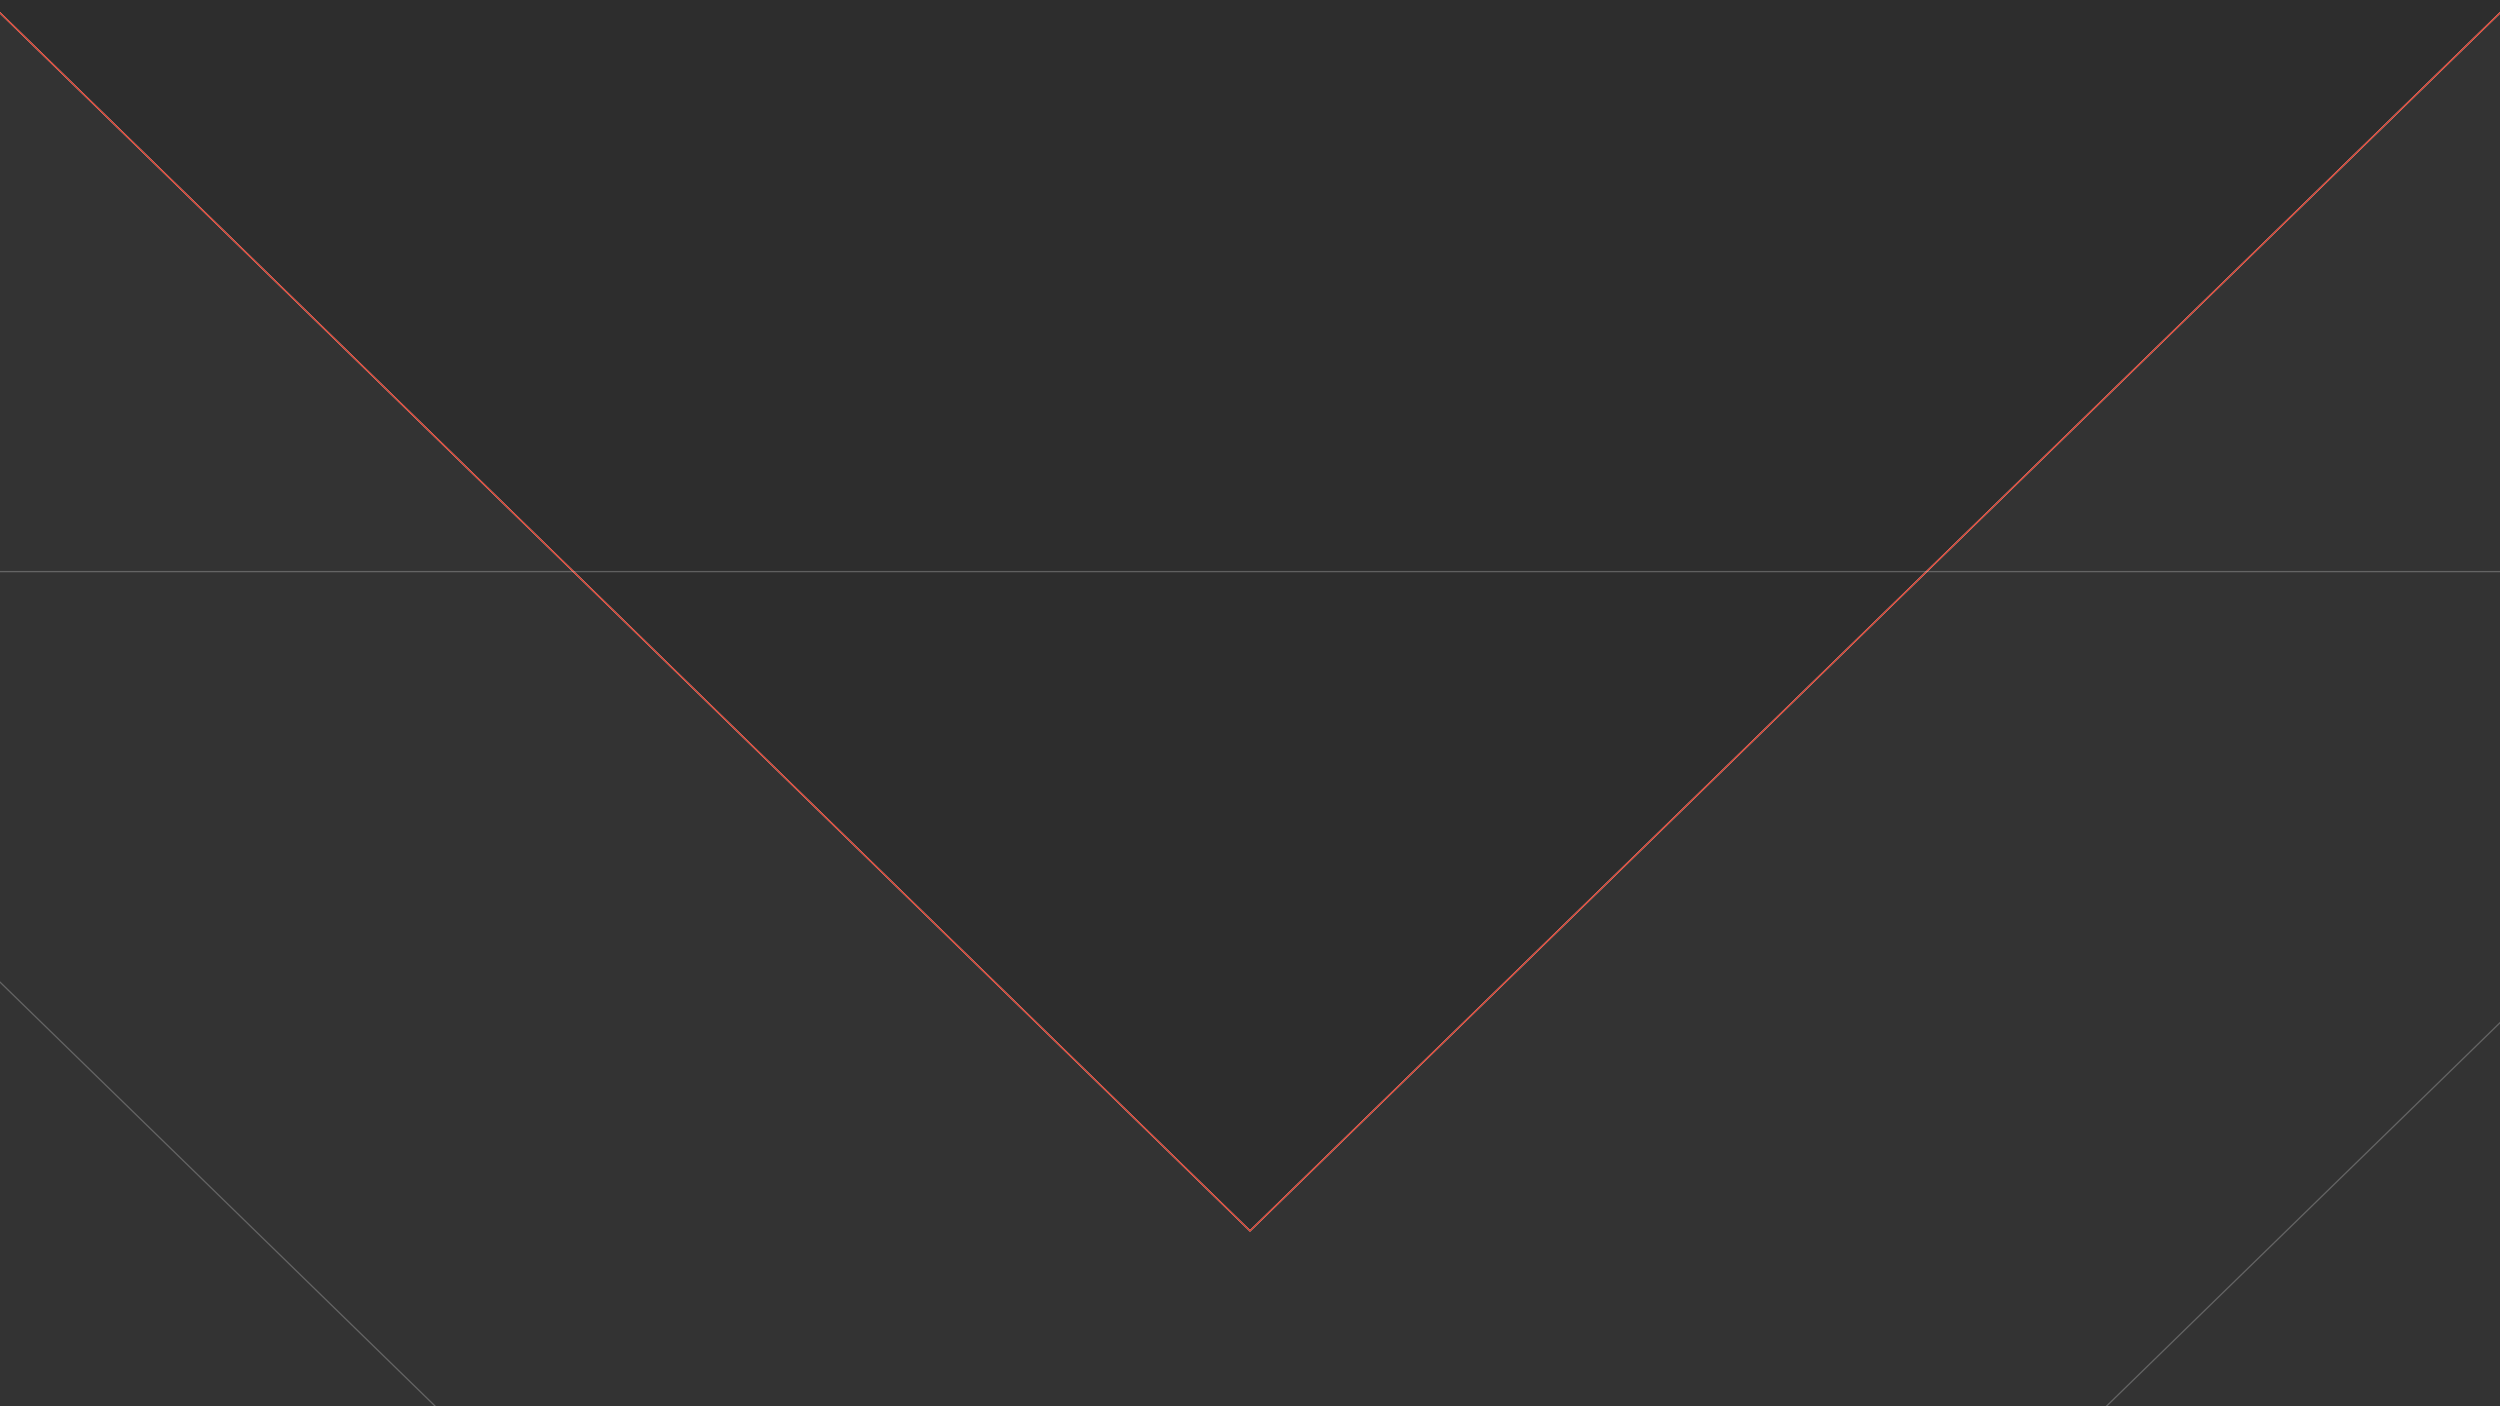 <svg width="1920" height="1080" viewBox="0 0 1920 1080" fill="none" xmlns="http://www.w3.org/2000/svg">
<rect x="0" y="0" width="1920" height="1080" fill="#333333" stroke="none"/>
<path d="M-339.541 -321L960 945.302L2259.54 -321H-339.541Z" fill="black" fill-opacity="0.12"/>
<path d="M-339.541 -321L960 945.302L2259.54 -321H-339.541Z" stroke="white"/>
<path d="M-339.541 -321L960 945.302L2259.54 -321H-339.541Z" stroke="#DD3927"/>
<path opacity="0.24" d="M-323.541 439L976 1705.3L2275.54 439H-323.541Z" stroke="white"/>
</svg>
